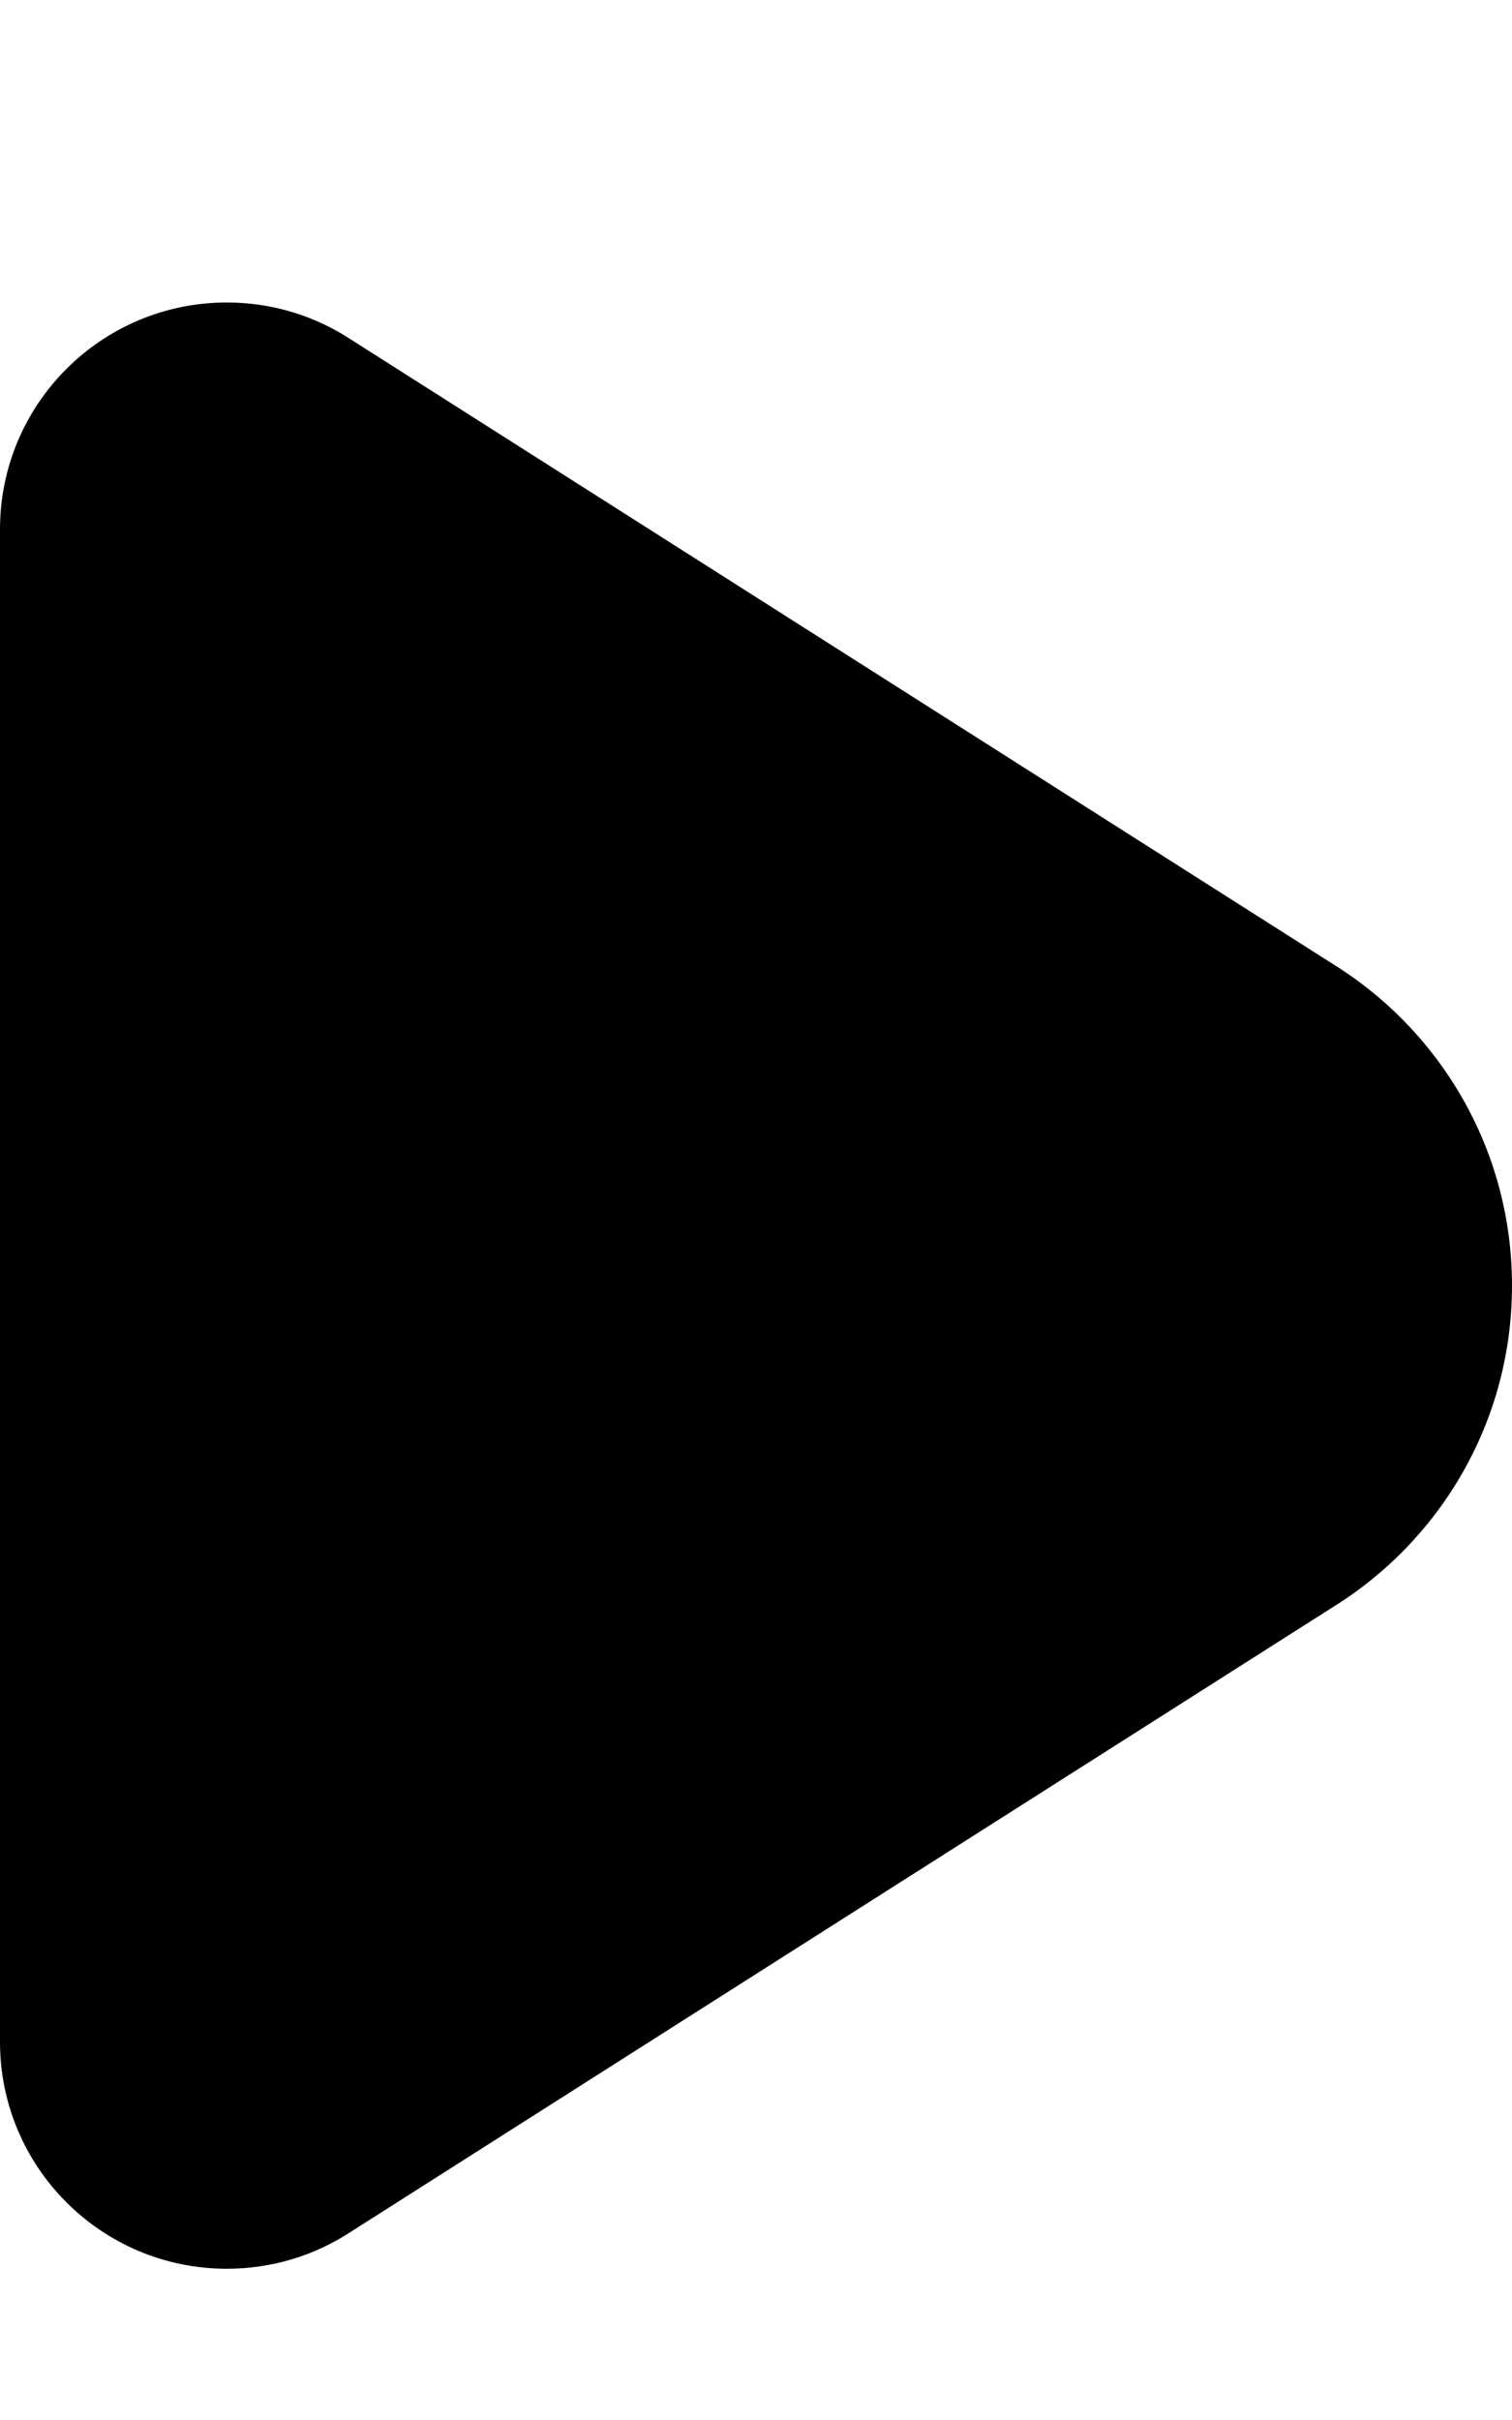 <?xml version="1.0" encoding="utf-8"?>
<!-- Generator: Adobe Illustrator 21.0.1, SVG Export Plug-In . SVG Version: 6.00 Build 0)  -->
<svg version="1.1" id="icon-" xmlns="http://www.w3.org/2000/svg" xmlns:xlink="http://www.w3.org/1999/xlink" x="0px" y="0px"
	 viewBox="0 0 800 1280" enable-background="new 0 0 800 1280" xml:space="preserve">
<path id="play" d="M800,680c0-71.8-37.8-134.7-94.6-170C381.1,303.8,380.1,303.2,185.4,179.4C166.6,167.1,144.1,160,120,160
	C53.7,160,0,213.7,0,280c0,240,0,560,0,800c0,66.3,53.7,120,120,120c24.1,0,46.6-7.1,65.4-19.4c194.6-123.8,195.6-124.4,519.9-330.6
	C762.2,814.7,800,751.8,800,680z"/>
</svg>
